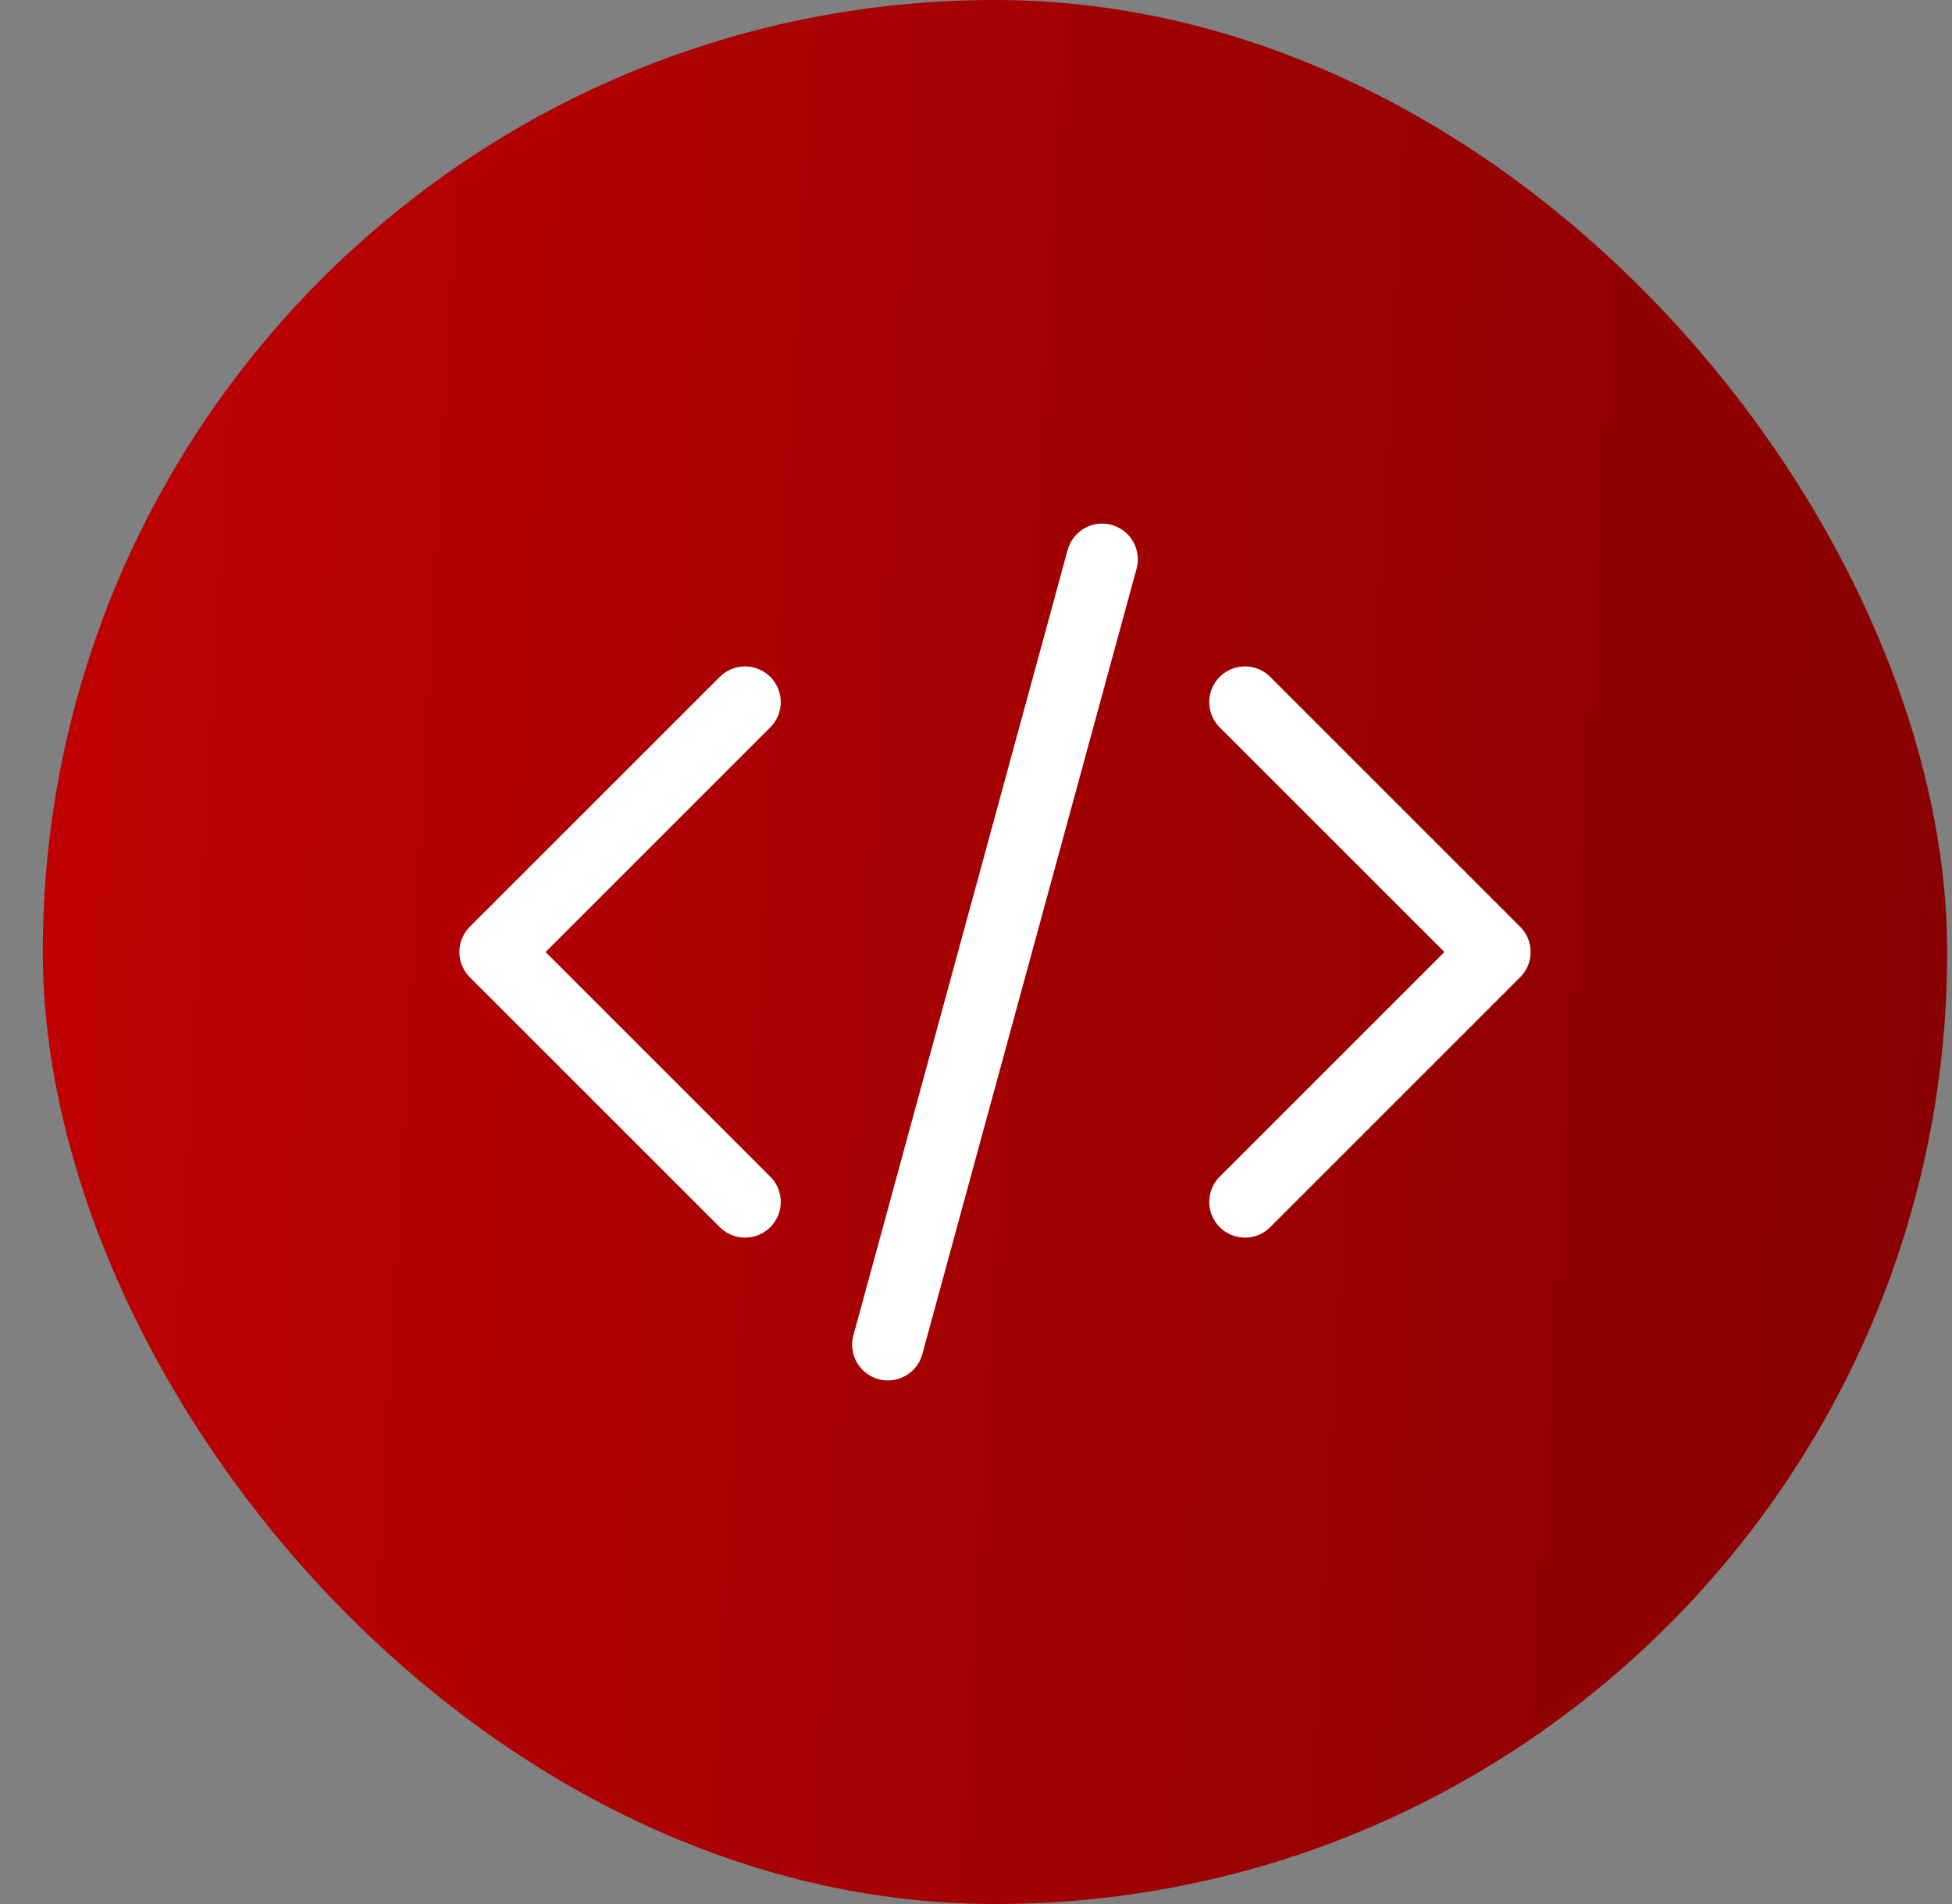 <svg width="41" height="40" viewBox="0 0 41 40" fill="none" xmlns="http://www.w3.org/2000/svg">
<rect x="0" y="0" width="41" height="40" fill="#808080" stroke="none"/>
<rect x="0.899" width="40" height="40" rx="20" fill="url(#paint0_linear_593_3337)"/>
<g clip-path="url(#clip0_593_3337)">
<path d="M26.149 14.75L31.399 20L26.149 25.25M15.649 25.25L10.399 20L15.649 14.75M23.149 11.75L18.649 28.25" stroke="white" stroke-width="1.5" stroke-linecap="round" stroke-linejoin="round"/>
</g>
<defs>
<linearGradient id="paint0_linear_593_3337" x1="46.323" y1="40" x2="-8.179" y2="36.942" gradientUnits="userSpaceOnUse">
<stop stop-color="#7F0102"/>
<stop offset="1" stop-color="#C90103"/>
</linearGradient>
<clipPath id="clip0_593_3337">
<rect width="24" height="24" fill="white" transform="translate(8.899 8)"/>
</clipPath>
</defs>
</svg>

